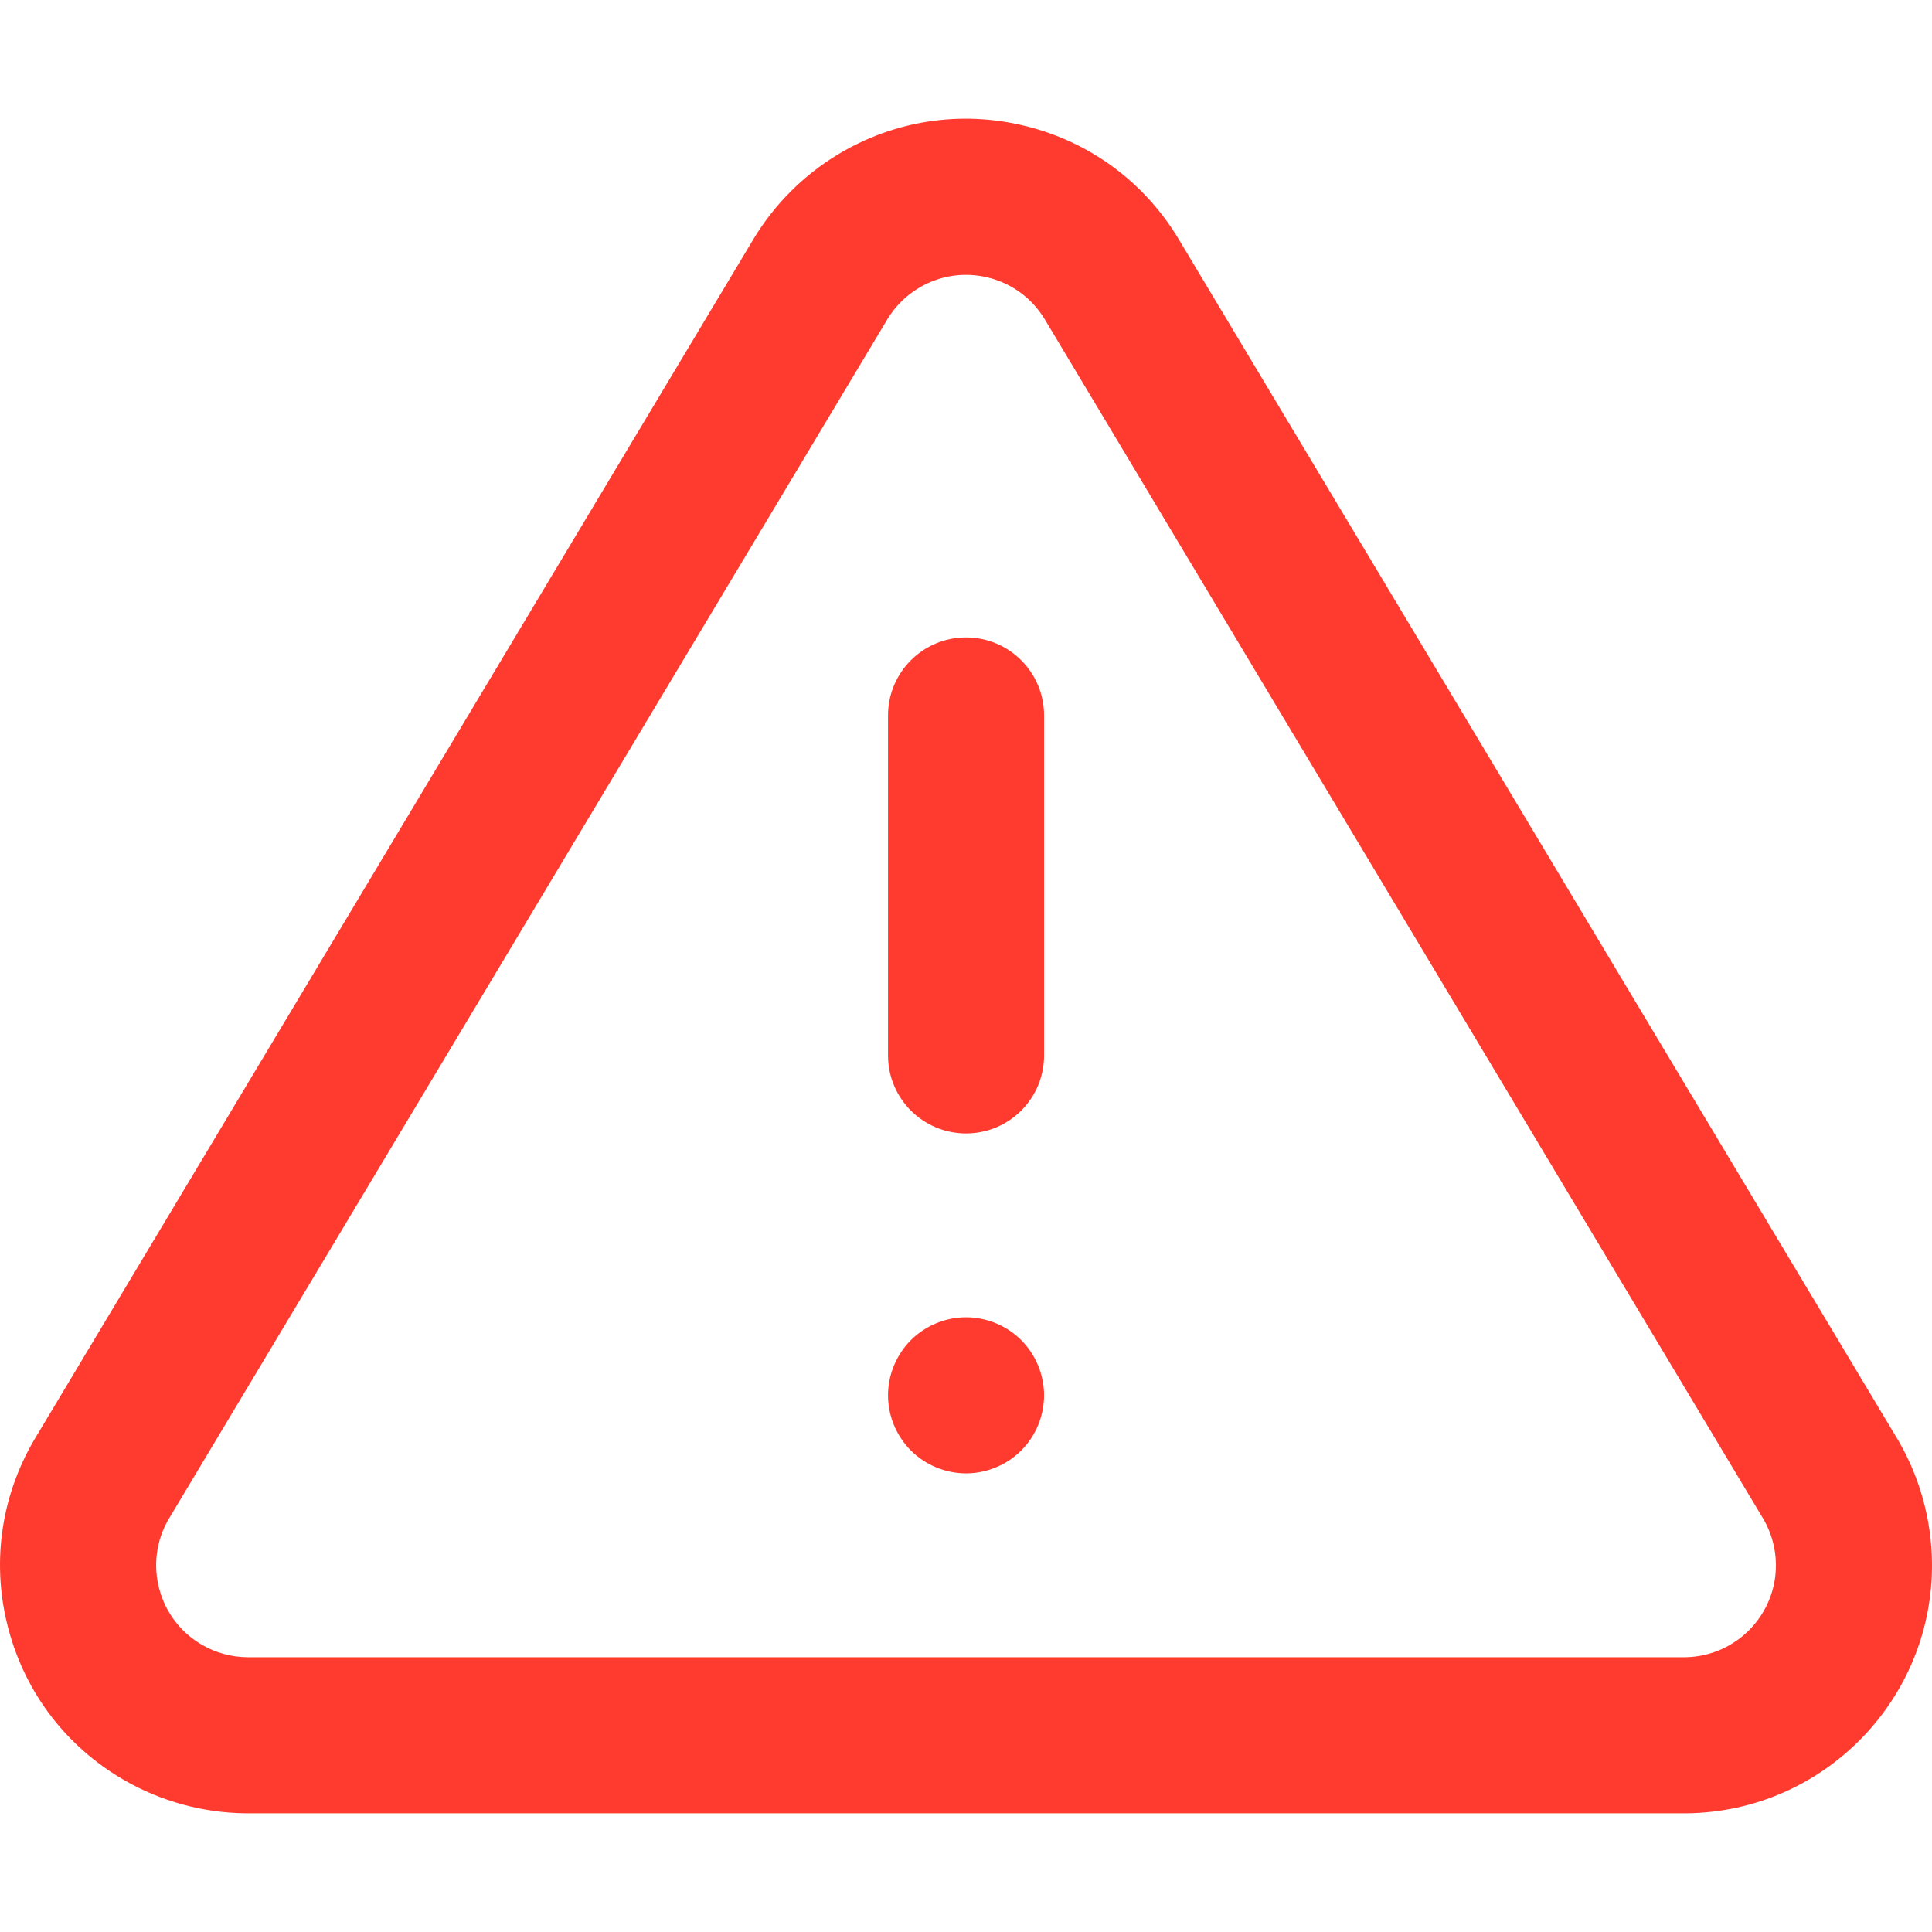 <?xml version="1.0" encoding="iso-8859-1"?>
<!-- Generator: Adobe Illustrator 19.0.0, SVG Export Plug-In . SVG Version: 6.00 Build 0)  -->
<svg version="1.1" xmlns="http://www.w3.org/2000/svg" xmlns:xlink="http://www.w3.org/1999/xlink" x="0px" y="0px"
	 viewBox="0 0 511.999 511.999" style="enable-background:new 0 0 511.999 511.999; fill: #FF3B30" xml:space="preserve">
<g>
	<g>
		<path d="M503.191,381.957c-0.055-0.096-0.111-0.19-0.168-0.286L312.267,63.218c-0.019-0.033-0.04-0.065-0.059-0.098
			c-9.104-15.01-23.51-25.577-40.561-29.752c-17.053-4.178-34.709-1.461-49.72,7.644c-9.003,5.462-16.648,13.107-22.108,22.109
			c-0.019,0.032-0.039,0.064-0.058,0.097L9.004,381.669c-0.057,0.096-0.113,0.191-0.168,0.287
			c-8.779,15.203-11.112,32.915-6.569,49.872c4.543,16.958,15.416,31.131,30.62,39.91c9.76,5.635,20.875,8.679,32.143,8.804
			c0.076,0.001,0.152,0.001,0.228,0.001h381.513c0.076,0,0.152,0,0.227,0.001c36.237-0.399,65.395-30.205,64.997-66.444
			C511.87,402.831,508.827,391.715,503.191,381.957z M446.639,439.181H65.389c-4.145-0.062-8.229-1.188-11.82-3.263
			c-5.635-3.253-9.665-8.507-11.349-14.792c-1.672-6.24-0.832-12.755,2.365-18.364L235.211,84.53
			c2.021-3.319,4.846-6.138,8.169-8.154c5.564-3.374,12.11-4.381,18.429-2.833c6.305,1.544,11.633,5.444,15.009,10.986
			L467.44,402.76c2.045,3.588,3.149,7.663,3.194,11.793C470.783,427.954,460.026,438.981,446.639,439.181z"/>
	</g>
</g>
<g>
	<g>
		<path d="M256.013,168.924c-11.422,0-20.681,9.26-20.681,20.681v90.085c0,11.423,9.26,20.681,20.681,20.681
			c11.423,0,20.681-9.259,20.681-20.681v-90.085C276.695,178.184,267.436,168.924,256.013,168.924z"/>
	</g>
</g>
<g>
	<g>
		<path d="M270.635,355.151c-3.843-3.851-9.173-6.057-14.624-6.057c-5.441,0-10.773,2.207-14.624,6.057
			c-3.842,3.851-6.057,9.182-6.057,14.624c0,5.452,2.215,10.774,6.057,14.624c3.851,3.852,9.183,6.057,14.624,6.057
			c5.45,0,10.772-2.206,14.624-6.057c3.851-3.85,6.057-9.172,6.057-14.624C276.692,364.333,274.485,359.002,270.635,355.151z"/>
	</g>
</g>
<g>
</g>
<g>
</g>
<g>
</g>
<g>
</g>
<g>
</g>
<g>
</g>
<g>
</g>
<g>
</g>
<g>
</g>
<g>
</g>
<g>
</g>
<g>
</g>
<g>
</g>
<g>
</g>
<g>
</g>
</svg>
